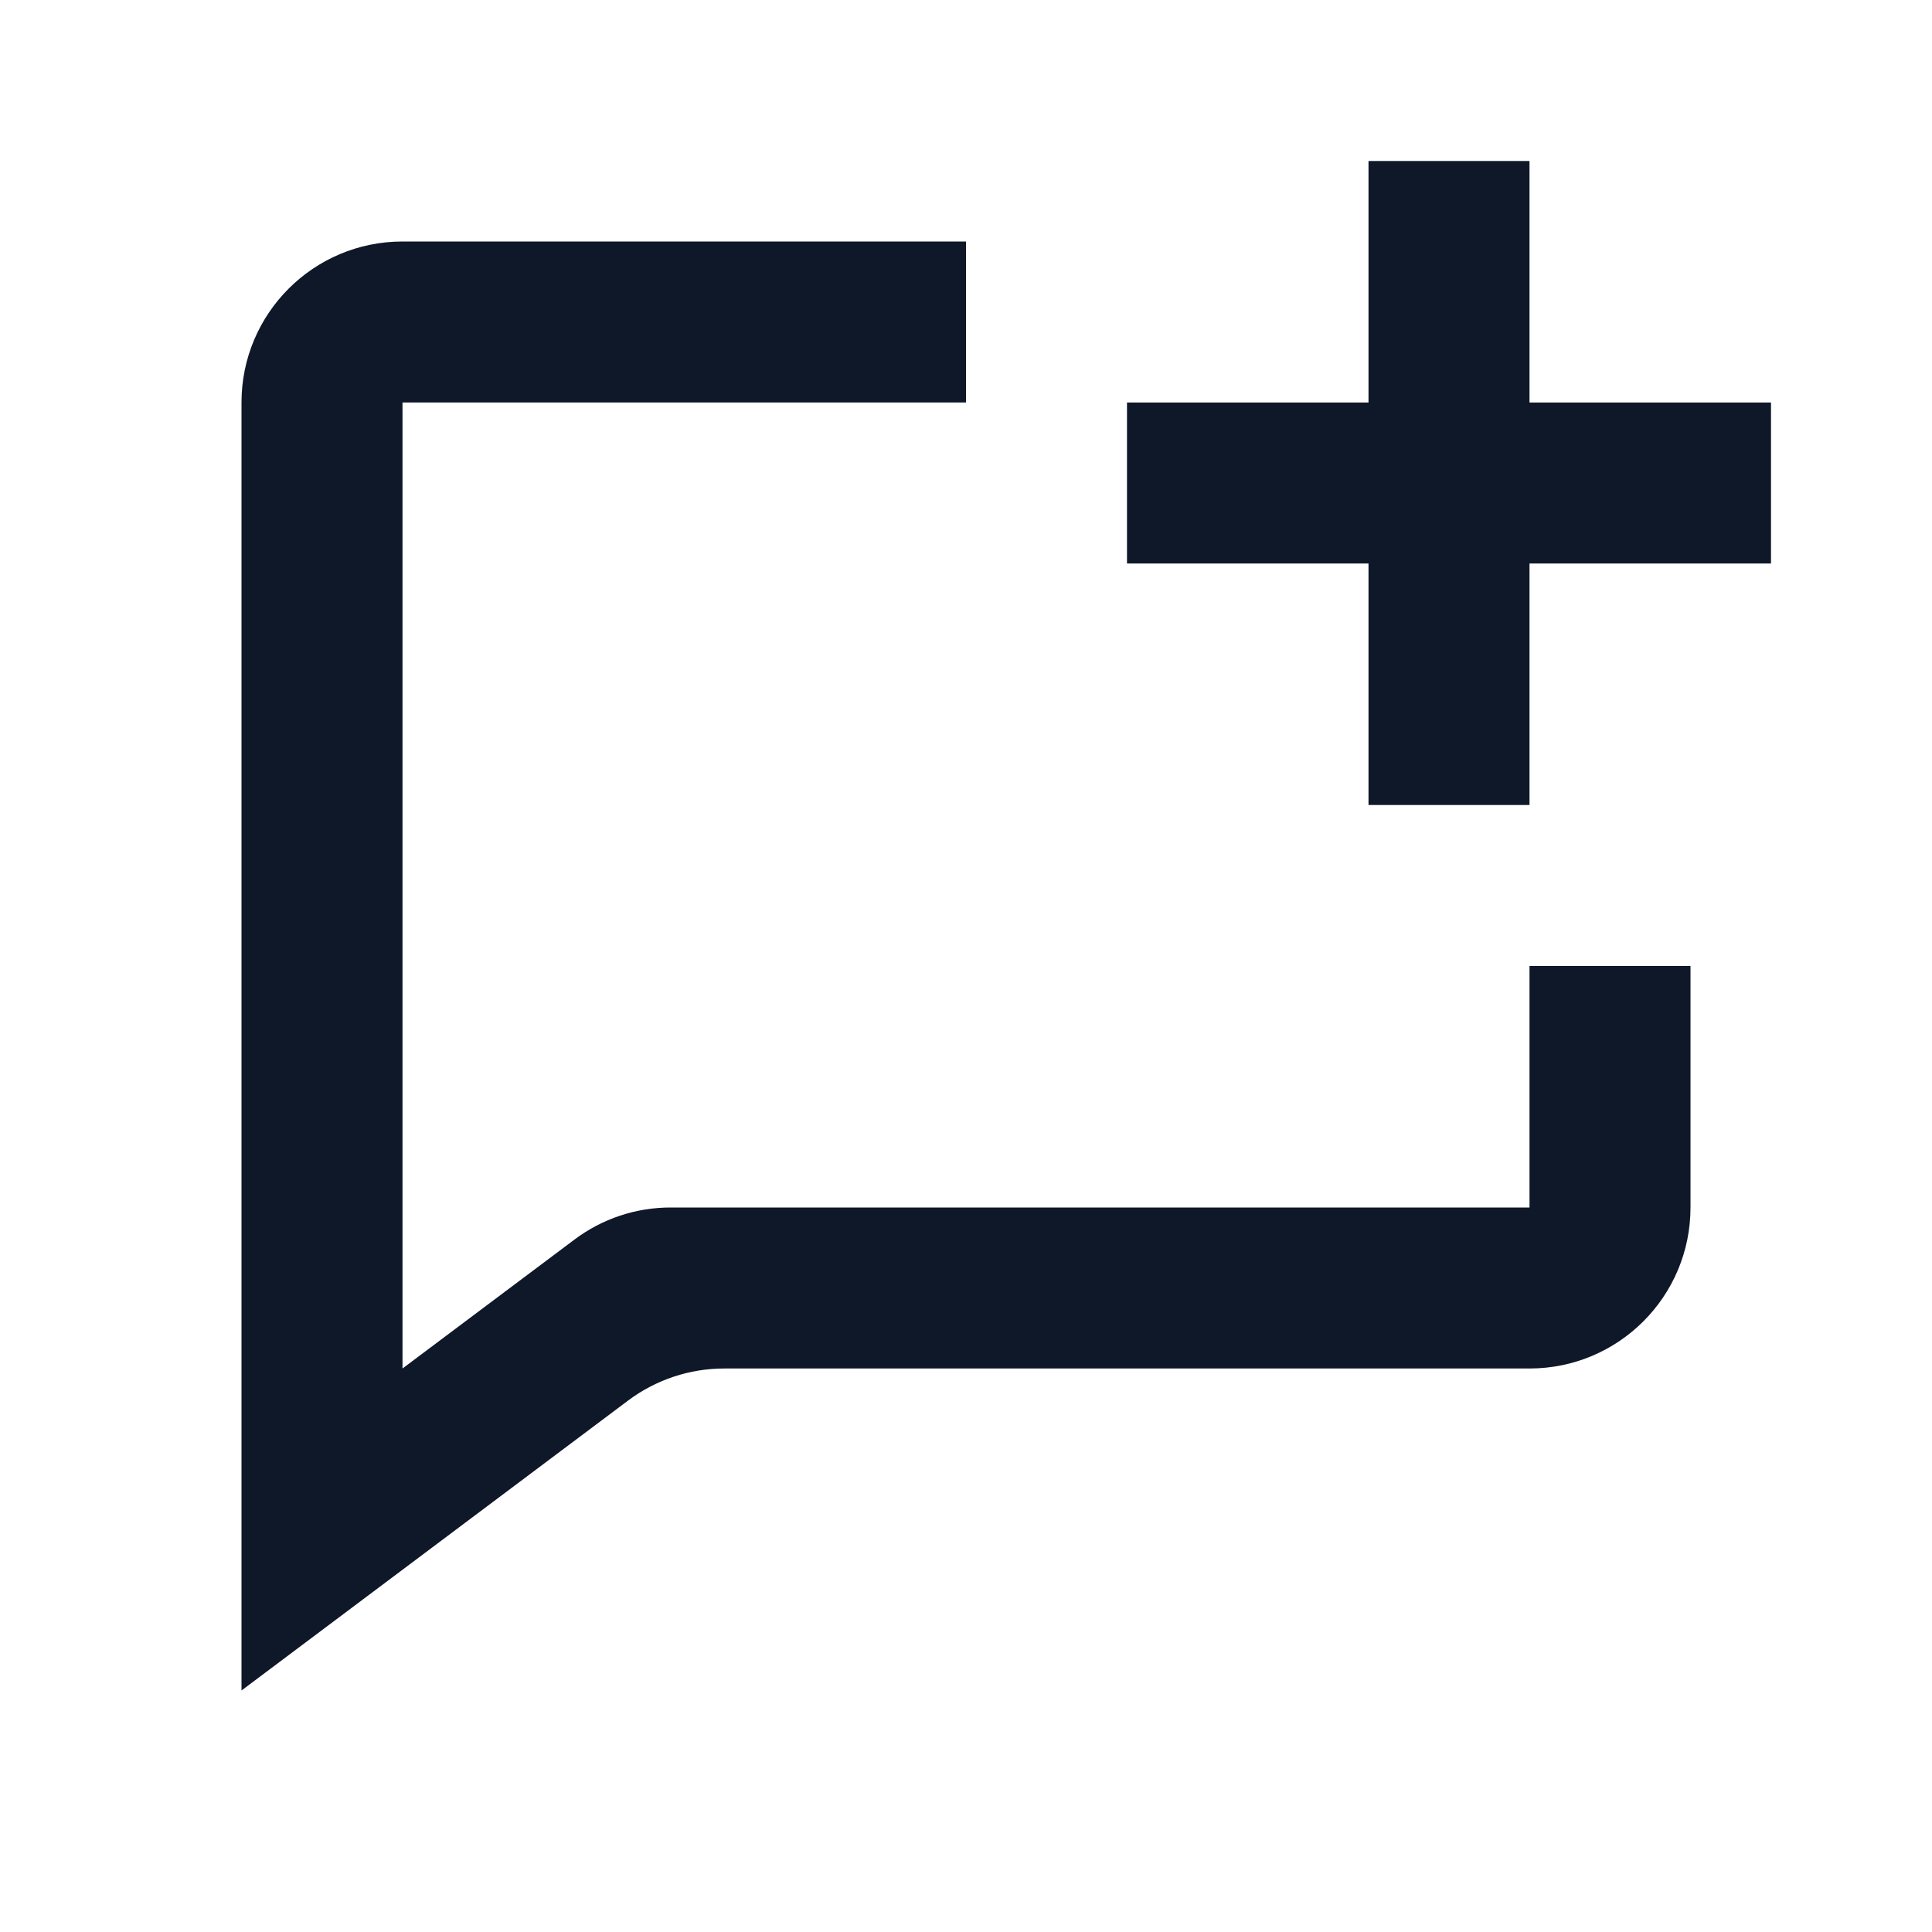 <svg width="24" height="24" viewBox="0 0 24 24" fill="none" xmlns="http://www.w3.org/2000/svg">
<g id="Icon">
<g id="Vector">
<path d="M19 10H17V7H14V5H17V2H19V5H22V7H19V10Z" fill="#0F1828"/>
<path d="M21 12H19V15H8.334C7.901 14.999 7.48 15.139 7.134 15.4L5 17V5H12V3H5C3.895 3 3 3.895 3 5V21L7.8 17.4C8.146 17.14 8.567 16.999 9 17H19C20.105 17 21 16.105 21 15V12Z" fill="#0F1828"/>
</g>
</g>
</svg>
